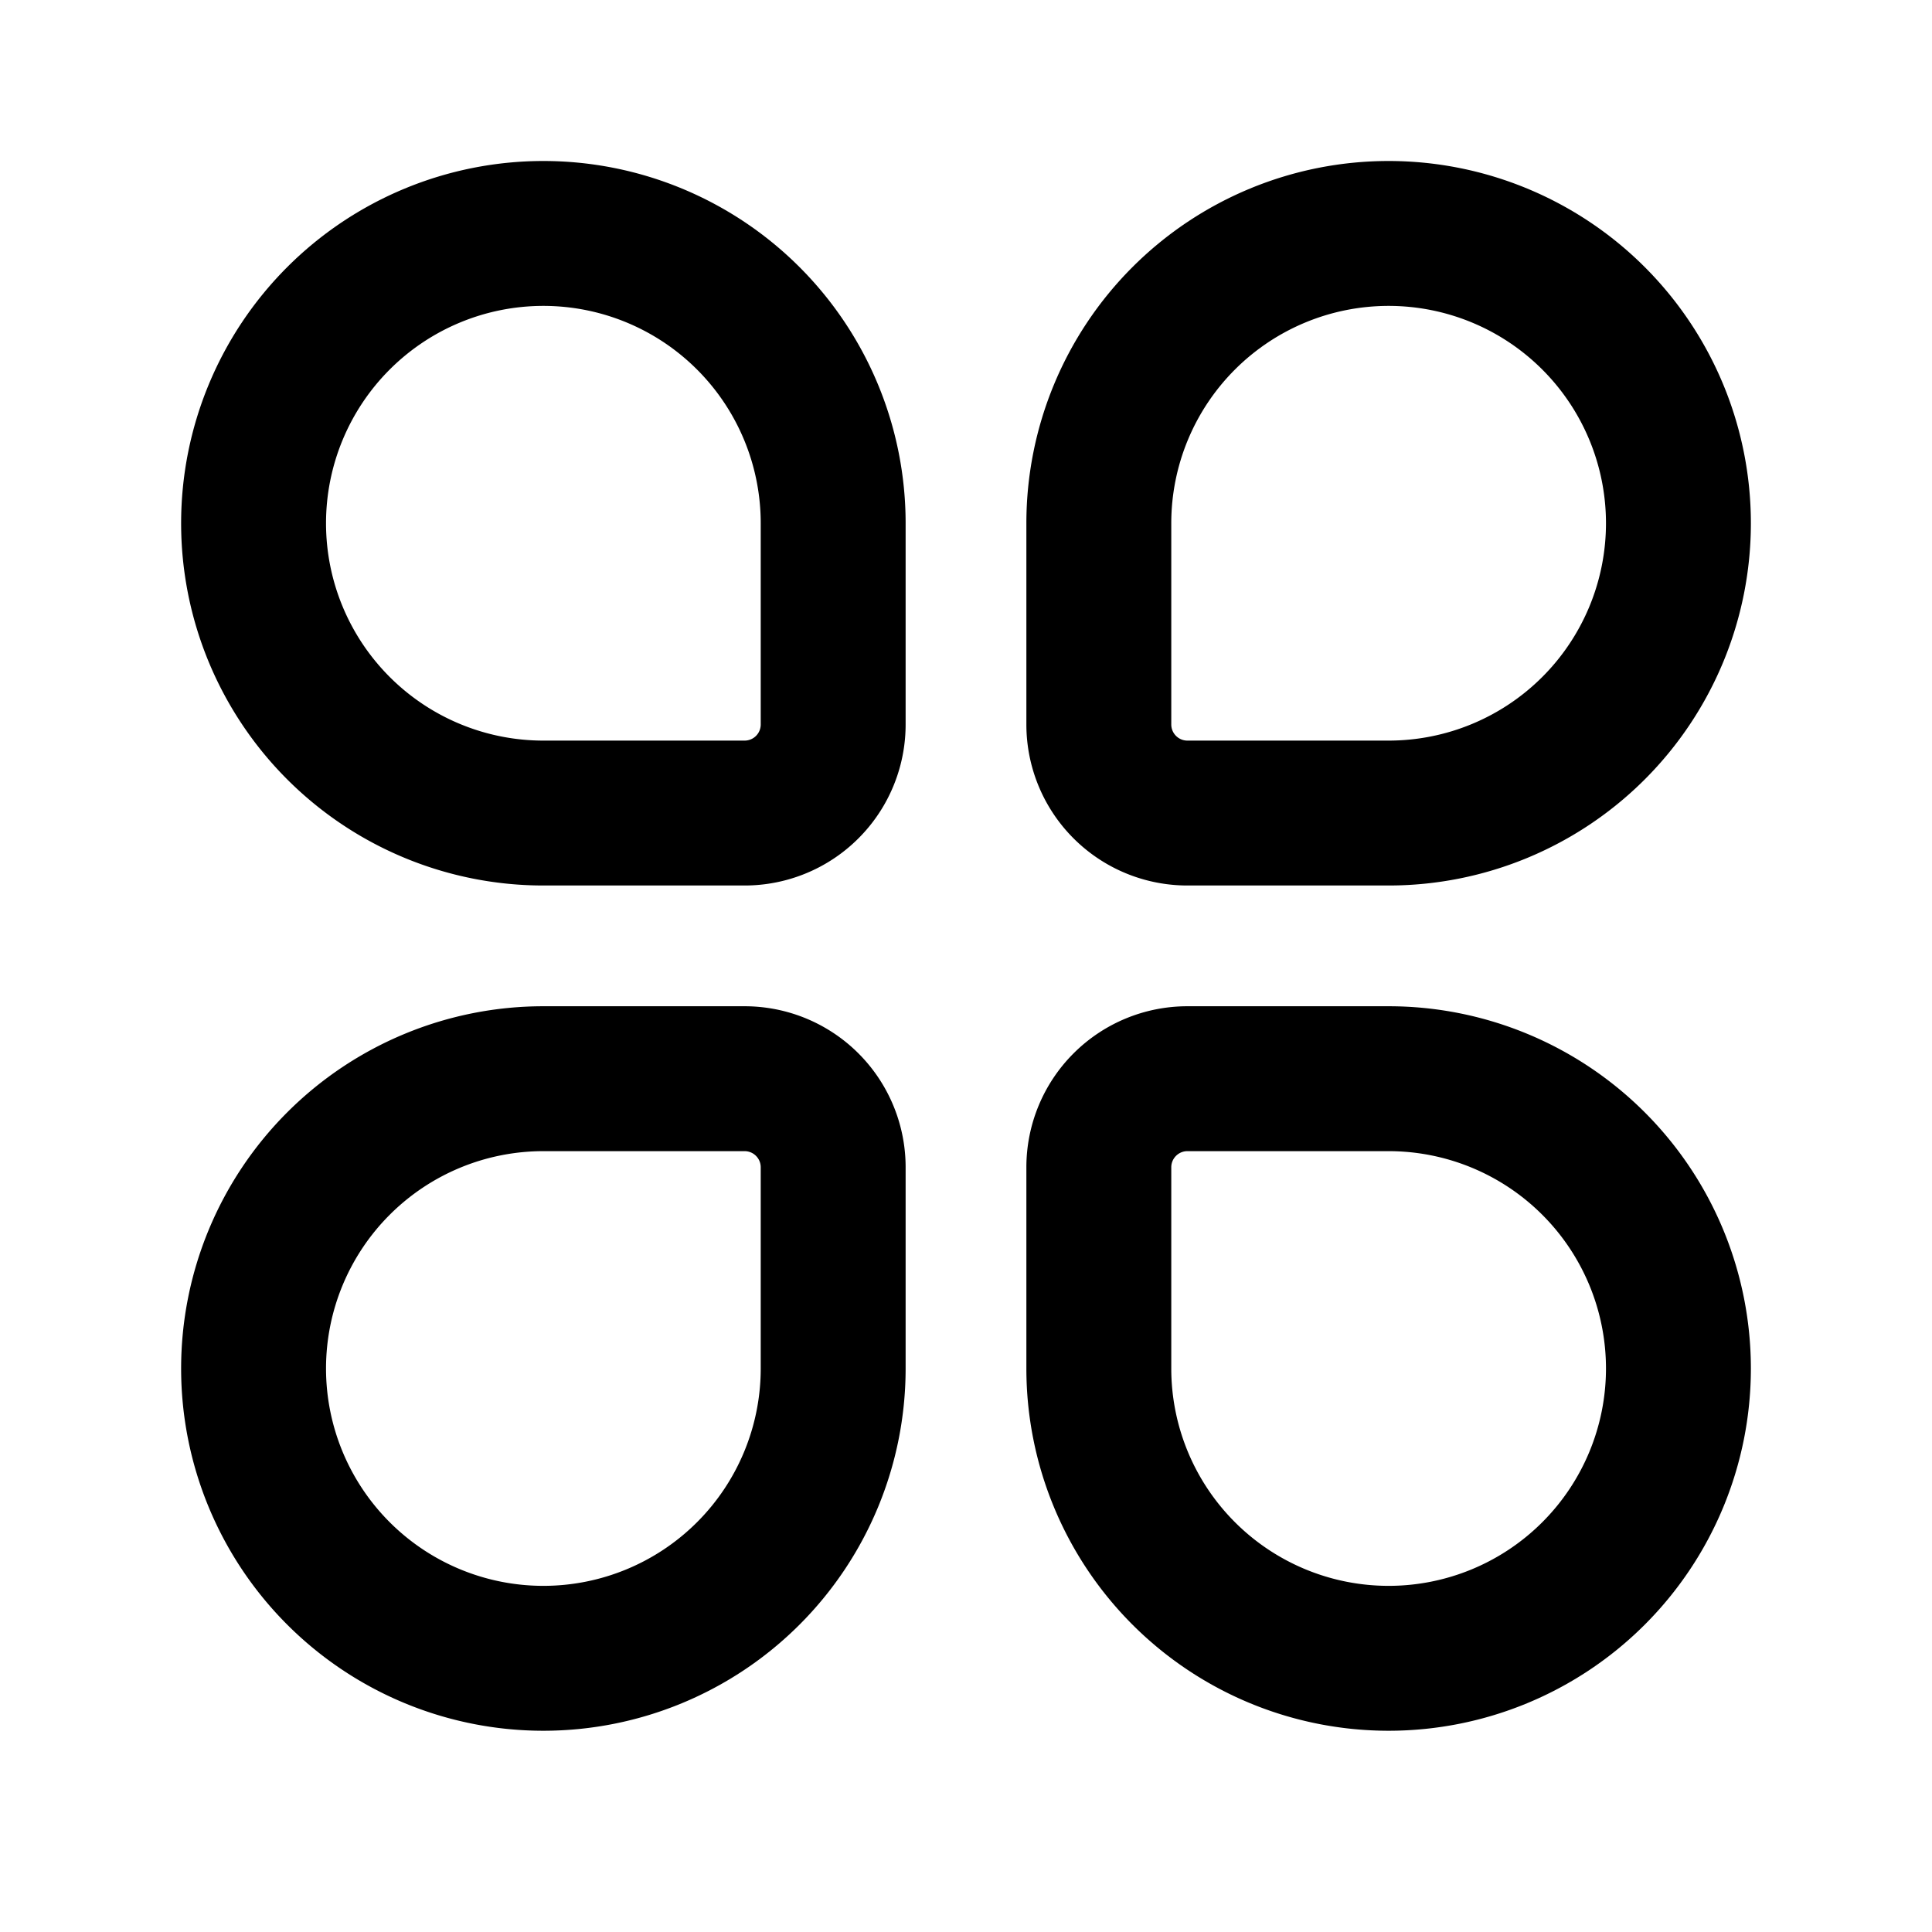 <svg id="palette-channel" fill="none" viewBox="0 0 24 24"><path fill-rule="evenodd" clip-rule="evenodd" d="M9.45 9V6.5a2.7 2.7 0 1 0-2.7 2.7h2.5a.2.2 0 0 0 .2-.2Zm-2.7-7a4.5 4.5 0 0 0 0 9h2.5a2 2 0 0 0 2-2V6.5A4.5 4.5 0 0 0 6.75 2ZM9.45 14.5V17a2.7 2.7 0 1 1-2.7-2.7h2.5c.11 0 .2.09.2.2Zm-2.7 7a4.5 4.5 0 1 1 0-9h2.5a2 2 0 0 1 2 2V17a4.5 4.5 0 0 1-4.5 4.5ZM14.75 9.2h2.5a2.7 2.7 0 1 0-2.7-2.7V9c0 .11.09.2.2.2Zm2.5-7.2a4.5 4.5 0 0 0-4.5 4.5V9a2 2 0 0 0 2 2h2.5a4.5 4.5 0 1 0 0-9ZM14.75 14.3h2.5a2.7 2.7 0 1 1-2.7 2.7v-2.5c0-.11.09-.2.2-.2Zm2.5 7.2a4.5 4.5 0 0 1-4.5-4.5v-2.5a2 2 0 0 1 2-2h2.5a4.5 4.5 0 1 1 0 9Z" fill="currentColor"></path></svg>